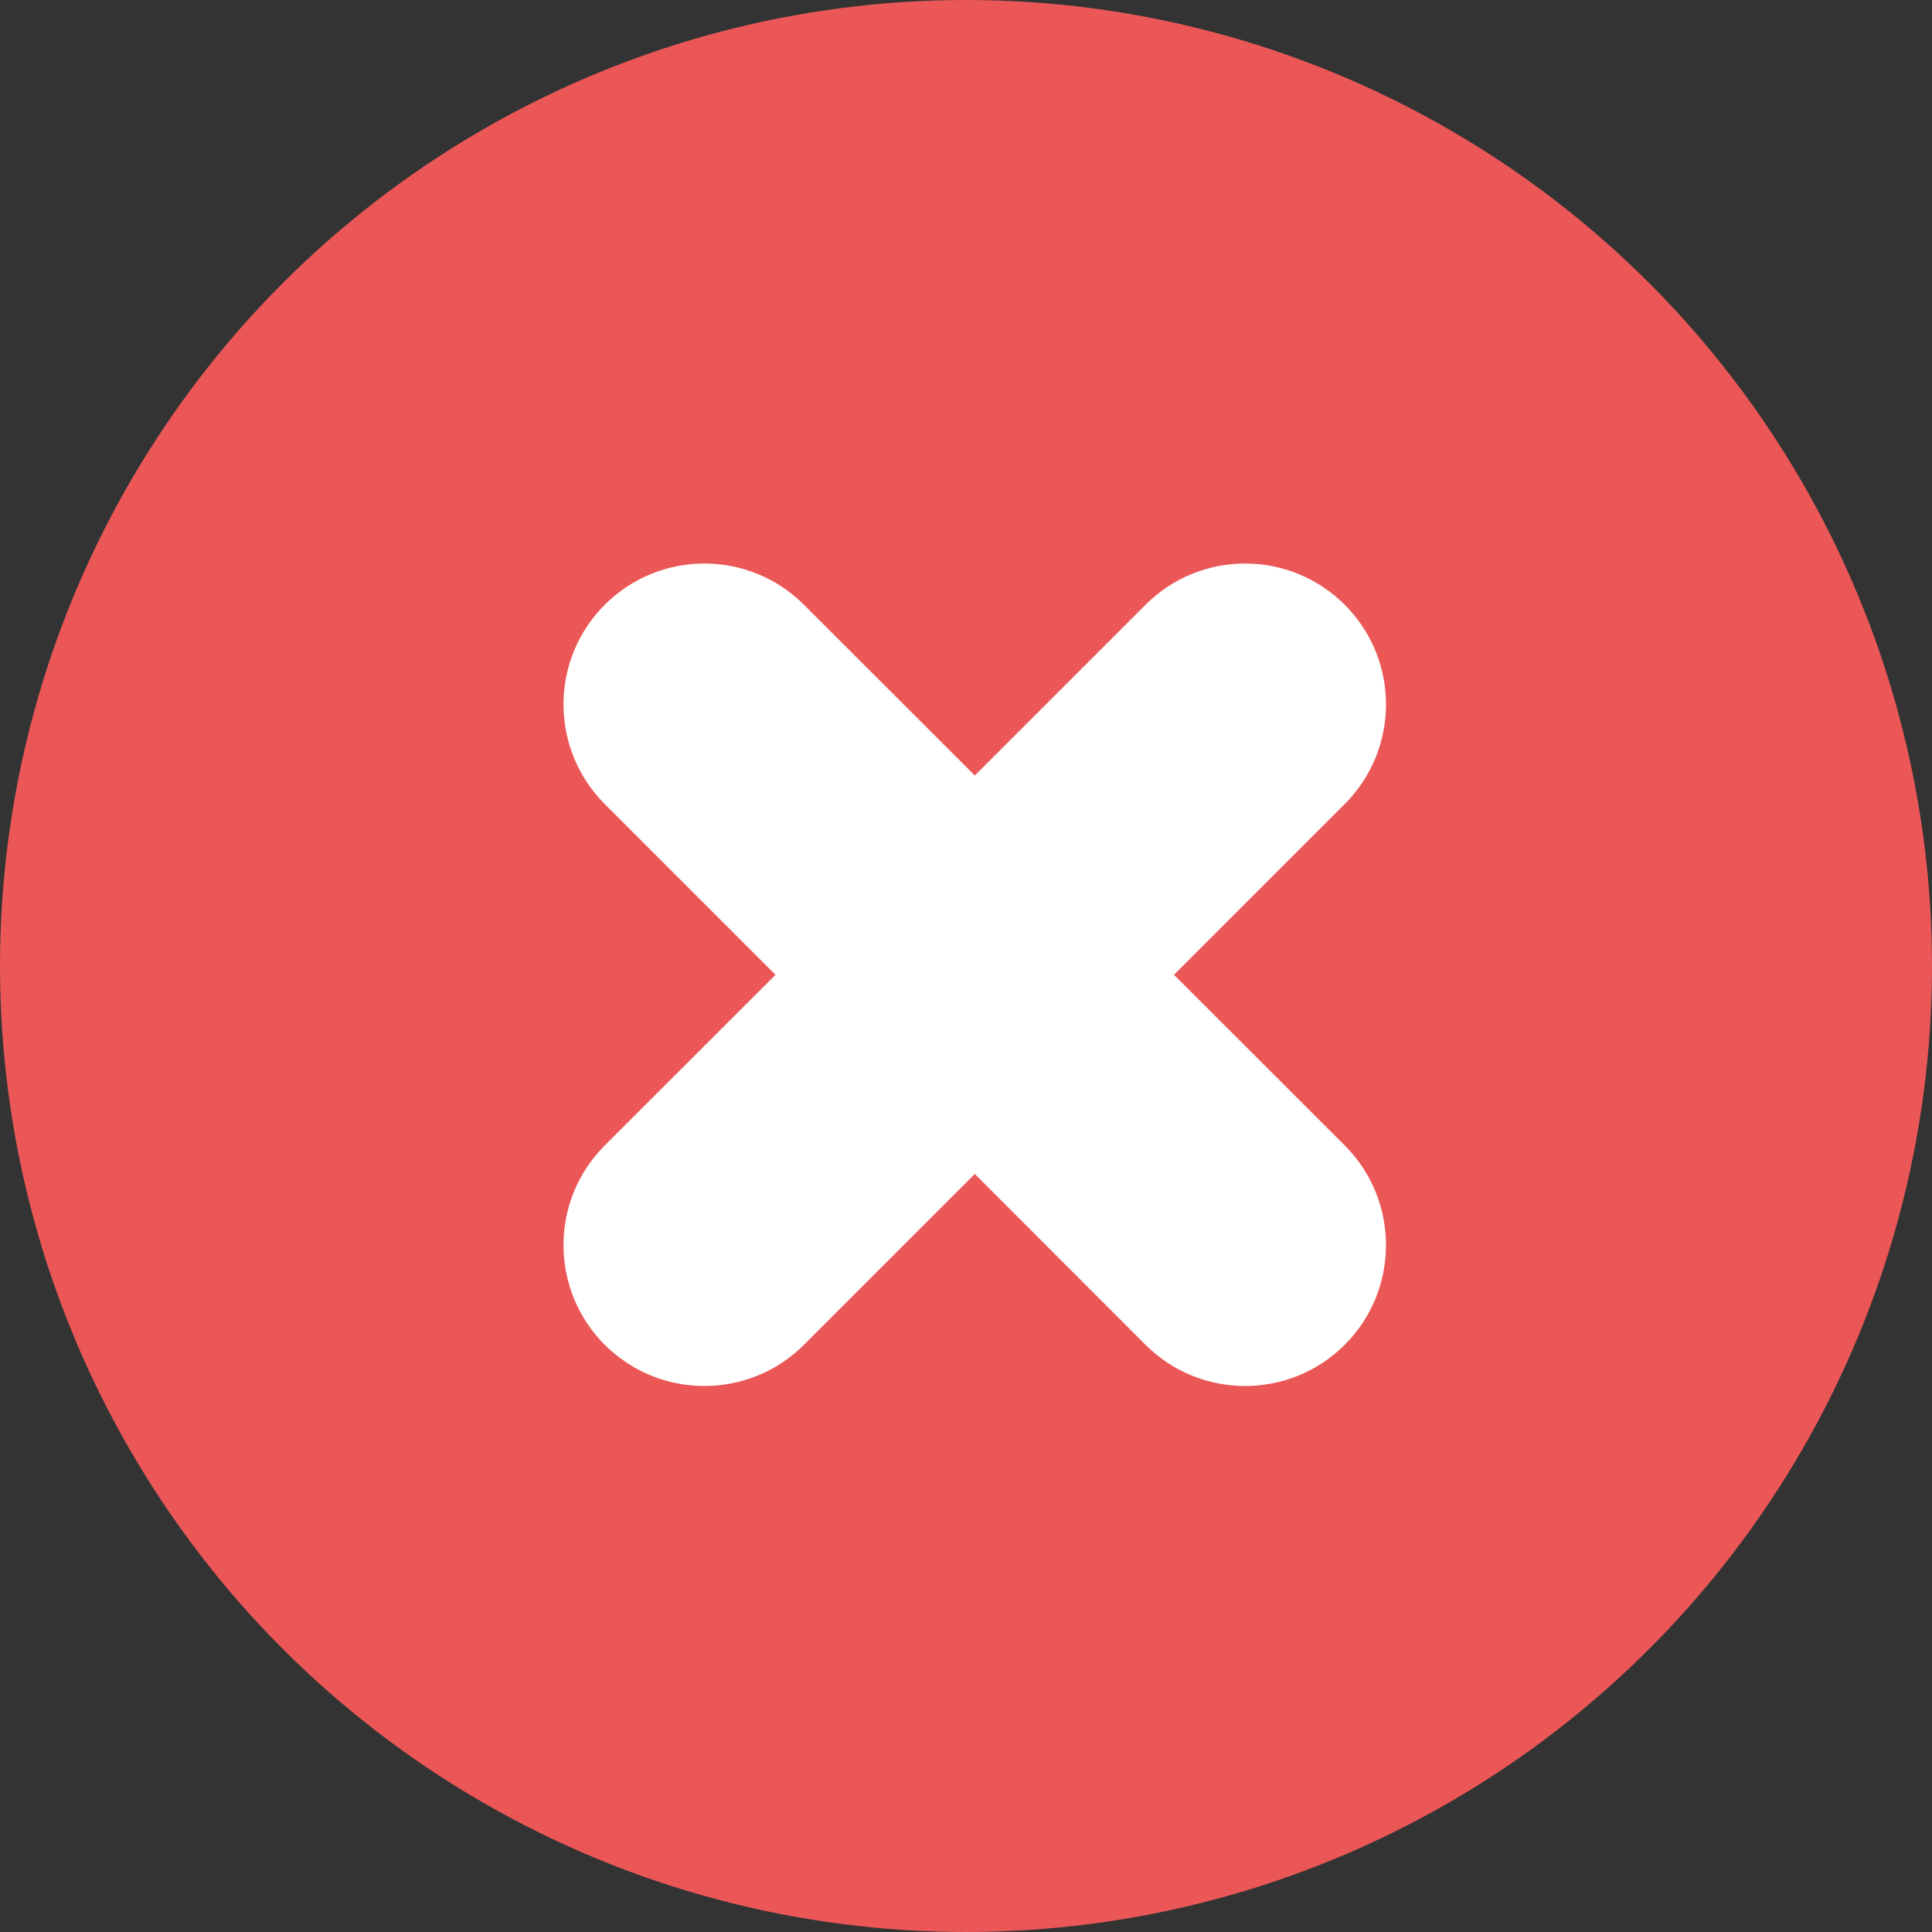 <svg width="20" height="20" viewBox="0 0 20 20" fill="none" xmlns="http://www.w3.org/2000/svg">
<rect x="0" y="0" width="20" height="20" fill="#333333" stroke="none"/>
<circle cx="10" cy="10" r="10" fill="#EB5757"/>
<path fill-rule="evenodd" clip-rule="evenodd" d="M6.26 6.261C6.83 5.691 7.753 5.691 8.323 6.261L10.091 8.028L11.858 6.261C12.428 5.691 13.351 5.691 13.921 6.261C14.49 6.83 14.49 7.753 13.921 8.323L12.153 10.091L13.921 11.858C14.49 12.428 14.49 13.351 13.921 13.921C13.351 14.49 12.428 14.49 11.858 13.921L10.091 12.153L8.323 13.921C7.753 14.49 6.83 14.49 6.26 13.921C5.691 13.351 5.691 12.428 6.26 11.858L8.028 10.091L6.26 8.323C5.691 7.753 5.691 6.83 6.26 6.261Z" fill="white"/>
</svg>
